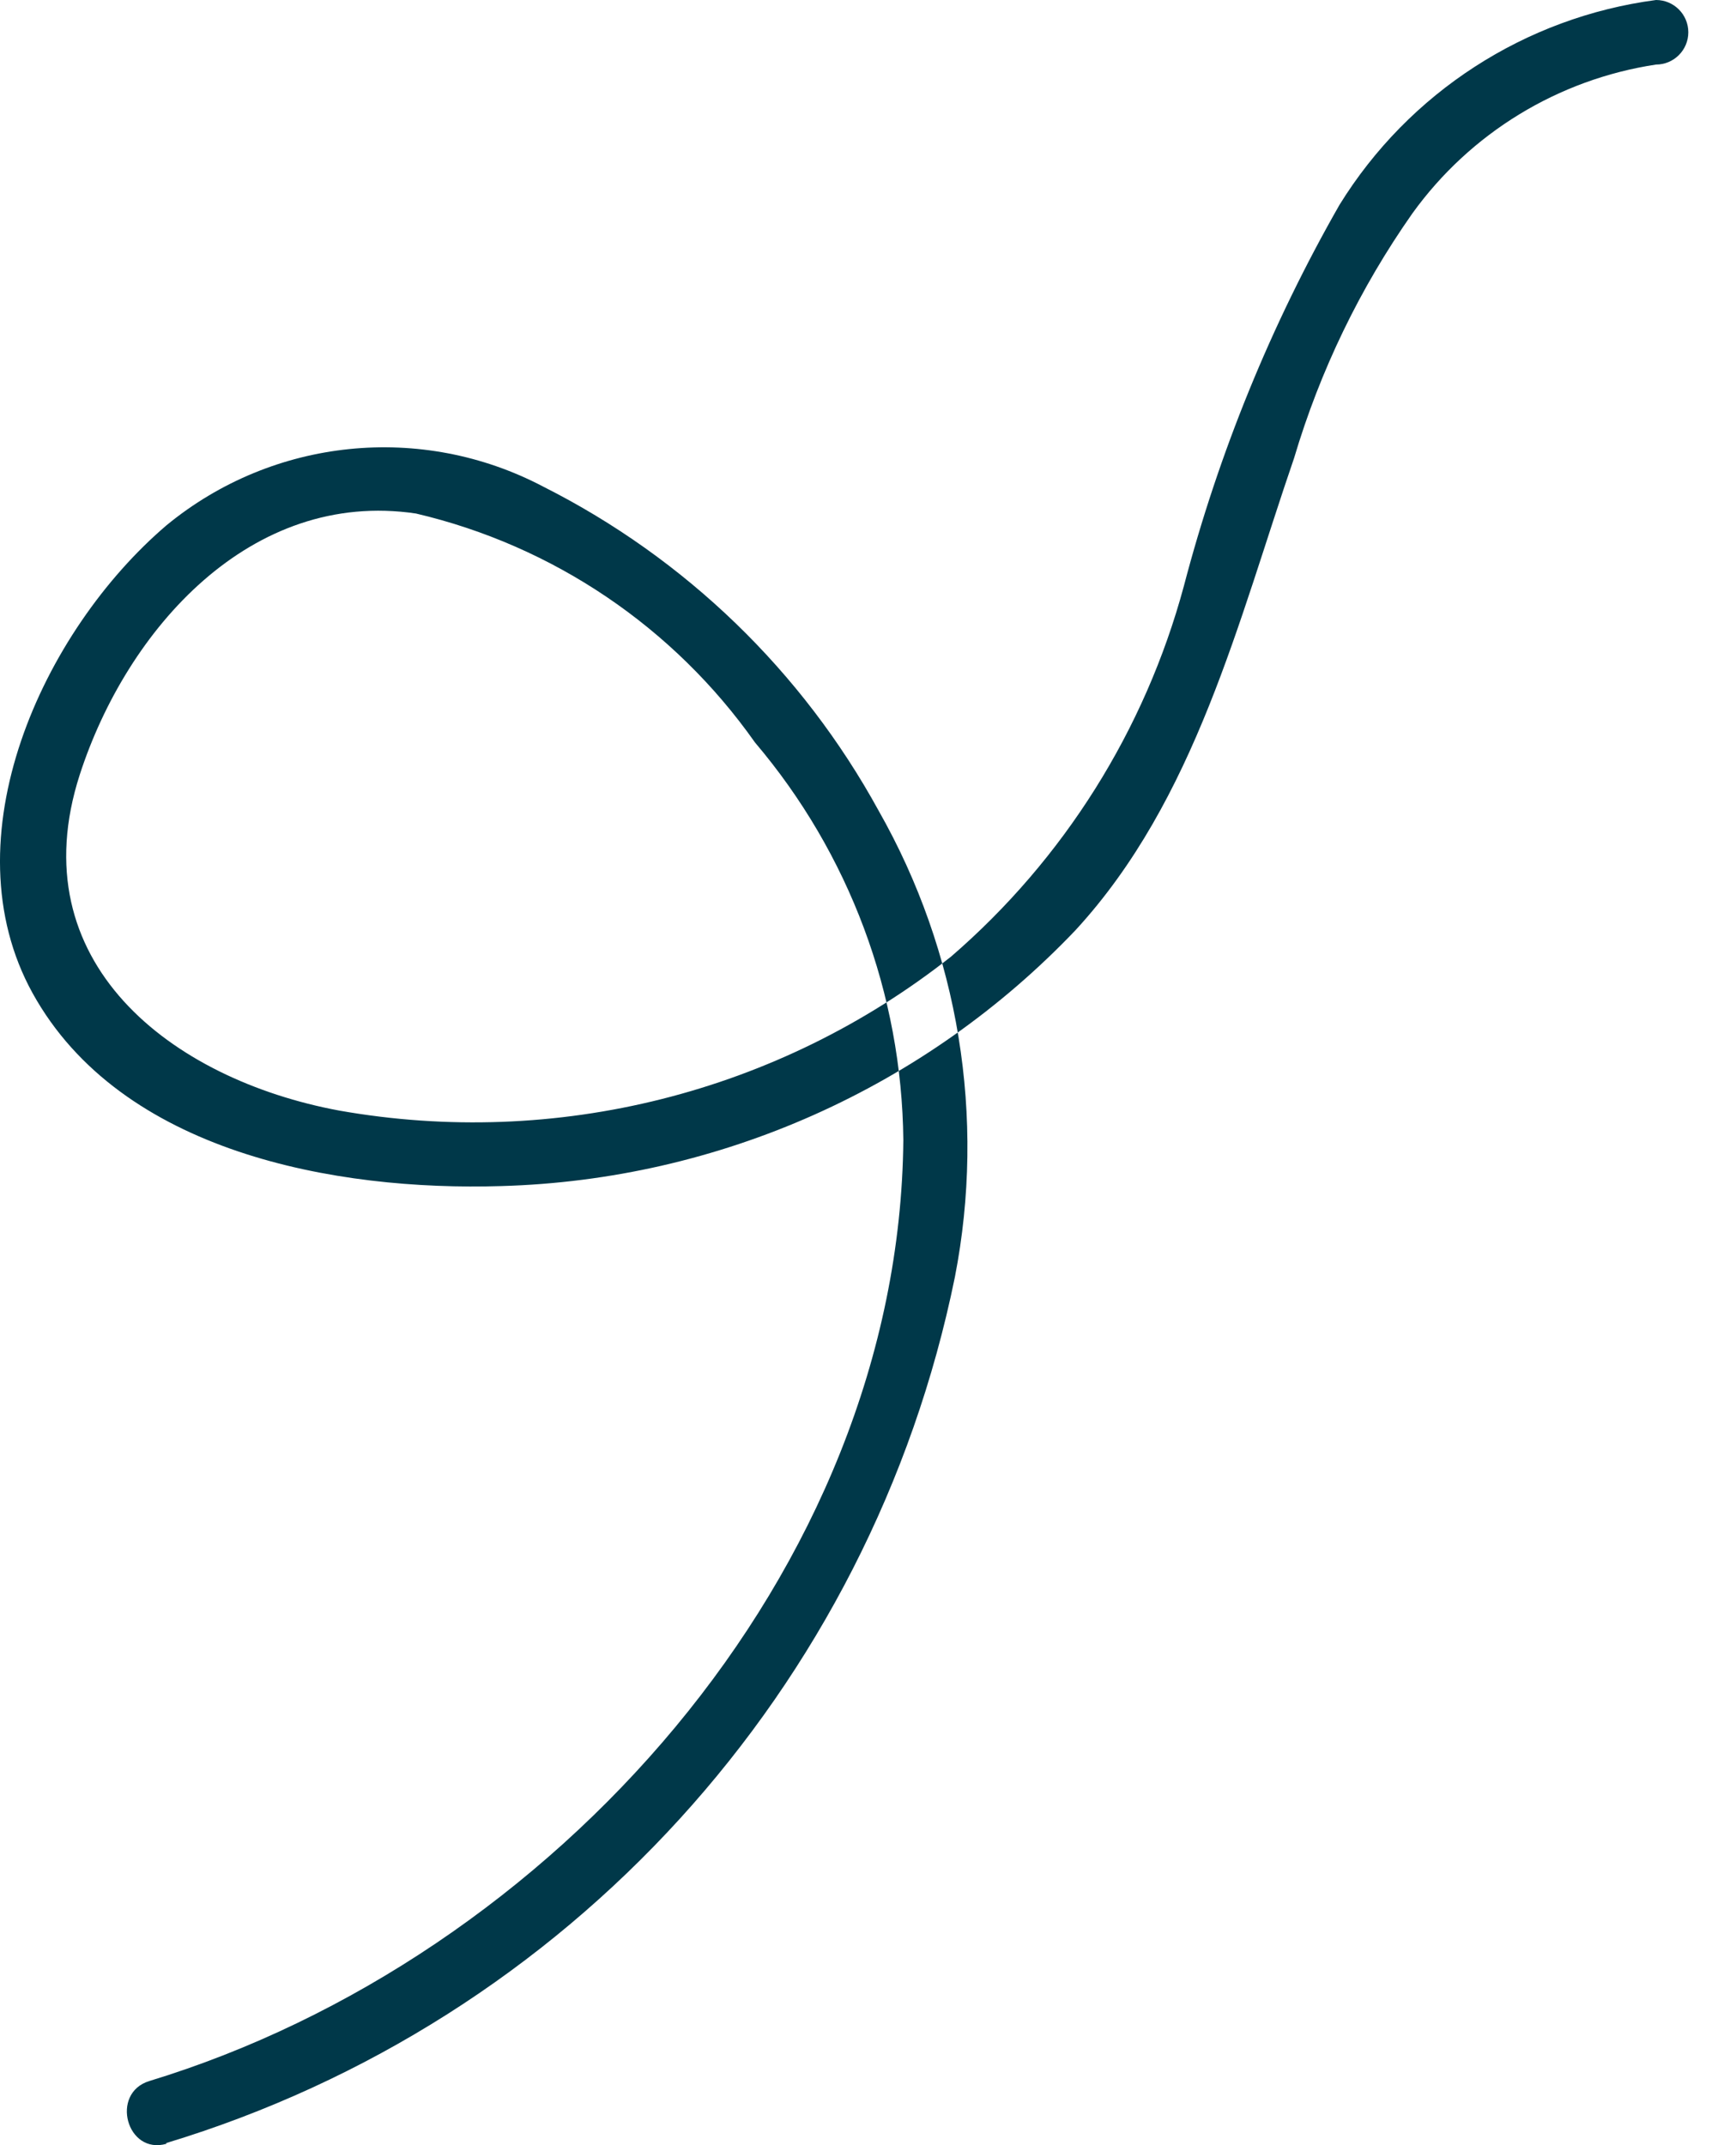 <svg width="17" height="21" viewBox="0 0 17 21" fill="none" xmlns="http://www.w3.org/2000/svg">
<path fill-rule="evenodd" clip-rule="evenodd" d="M1.626 20.98C5.563 19.788 8.53 16.532 9.351 12.501C9.655 10.939 9.39 9.319 8.604 7.936C7.856 6.571 6.712 5.466 5.322 4.765C4.128 4.136 2.673 4.285 1.631 5.142C0.417 6.177 -0.517 8.21 0.32 9.724C1.184 11.284 3.287 11.661 4.909 11.611C7.041 11.551 9.064 10.649 10.534 9.104C11.707 7.828 12.125 6.078 12.673 4.483C12.927 3.628 13.318 2.819 13.831 2.089C14.398 1.302 15.258 0.777 16.217 0.632C16.391 0.632 16.533 0.491 16.533 0.316C16.533 0.141 16.391 -1.56067e-05 16.217 0C14.936 0.169 13.798 0.905 13.118 2.004C12.448 3.176 11.935 4.432 11.593 5.738C11.212 7.148 10.418 8.411 9.313 9.365C7.623 10.699 5.443 11.247 3.322 10.872C1.673 10.566 0.189 9.417 0.781 7.584C1.242 6.161 2.455 4.787 4.073 5.027C5.417 5.342 6.598 6.14 7.393 7.268C8.317 8.356 8.831 9.733 8.846 11.16C8.807 15.395 5.397 19.174 1.463 20.372C1.075 20.49 1.241 21.1 1.632 20.986" fill="#003849"/>
</svg>
